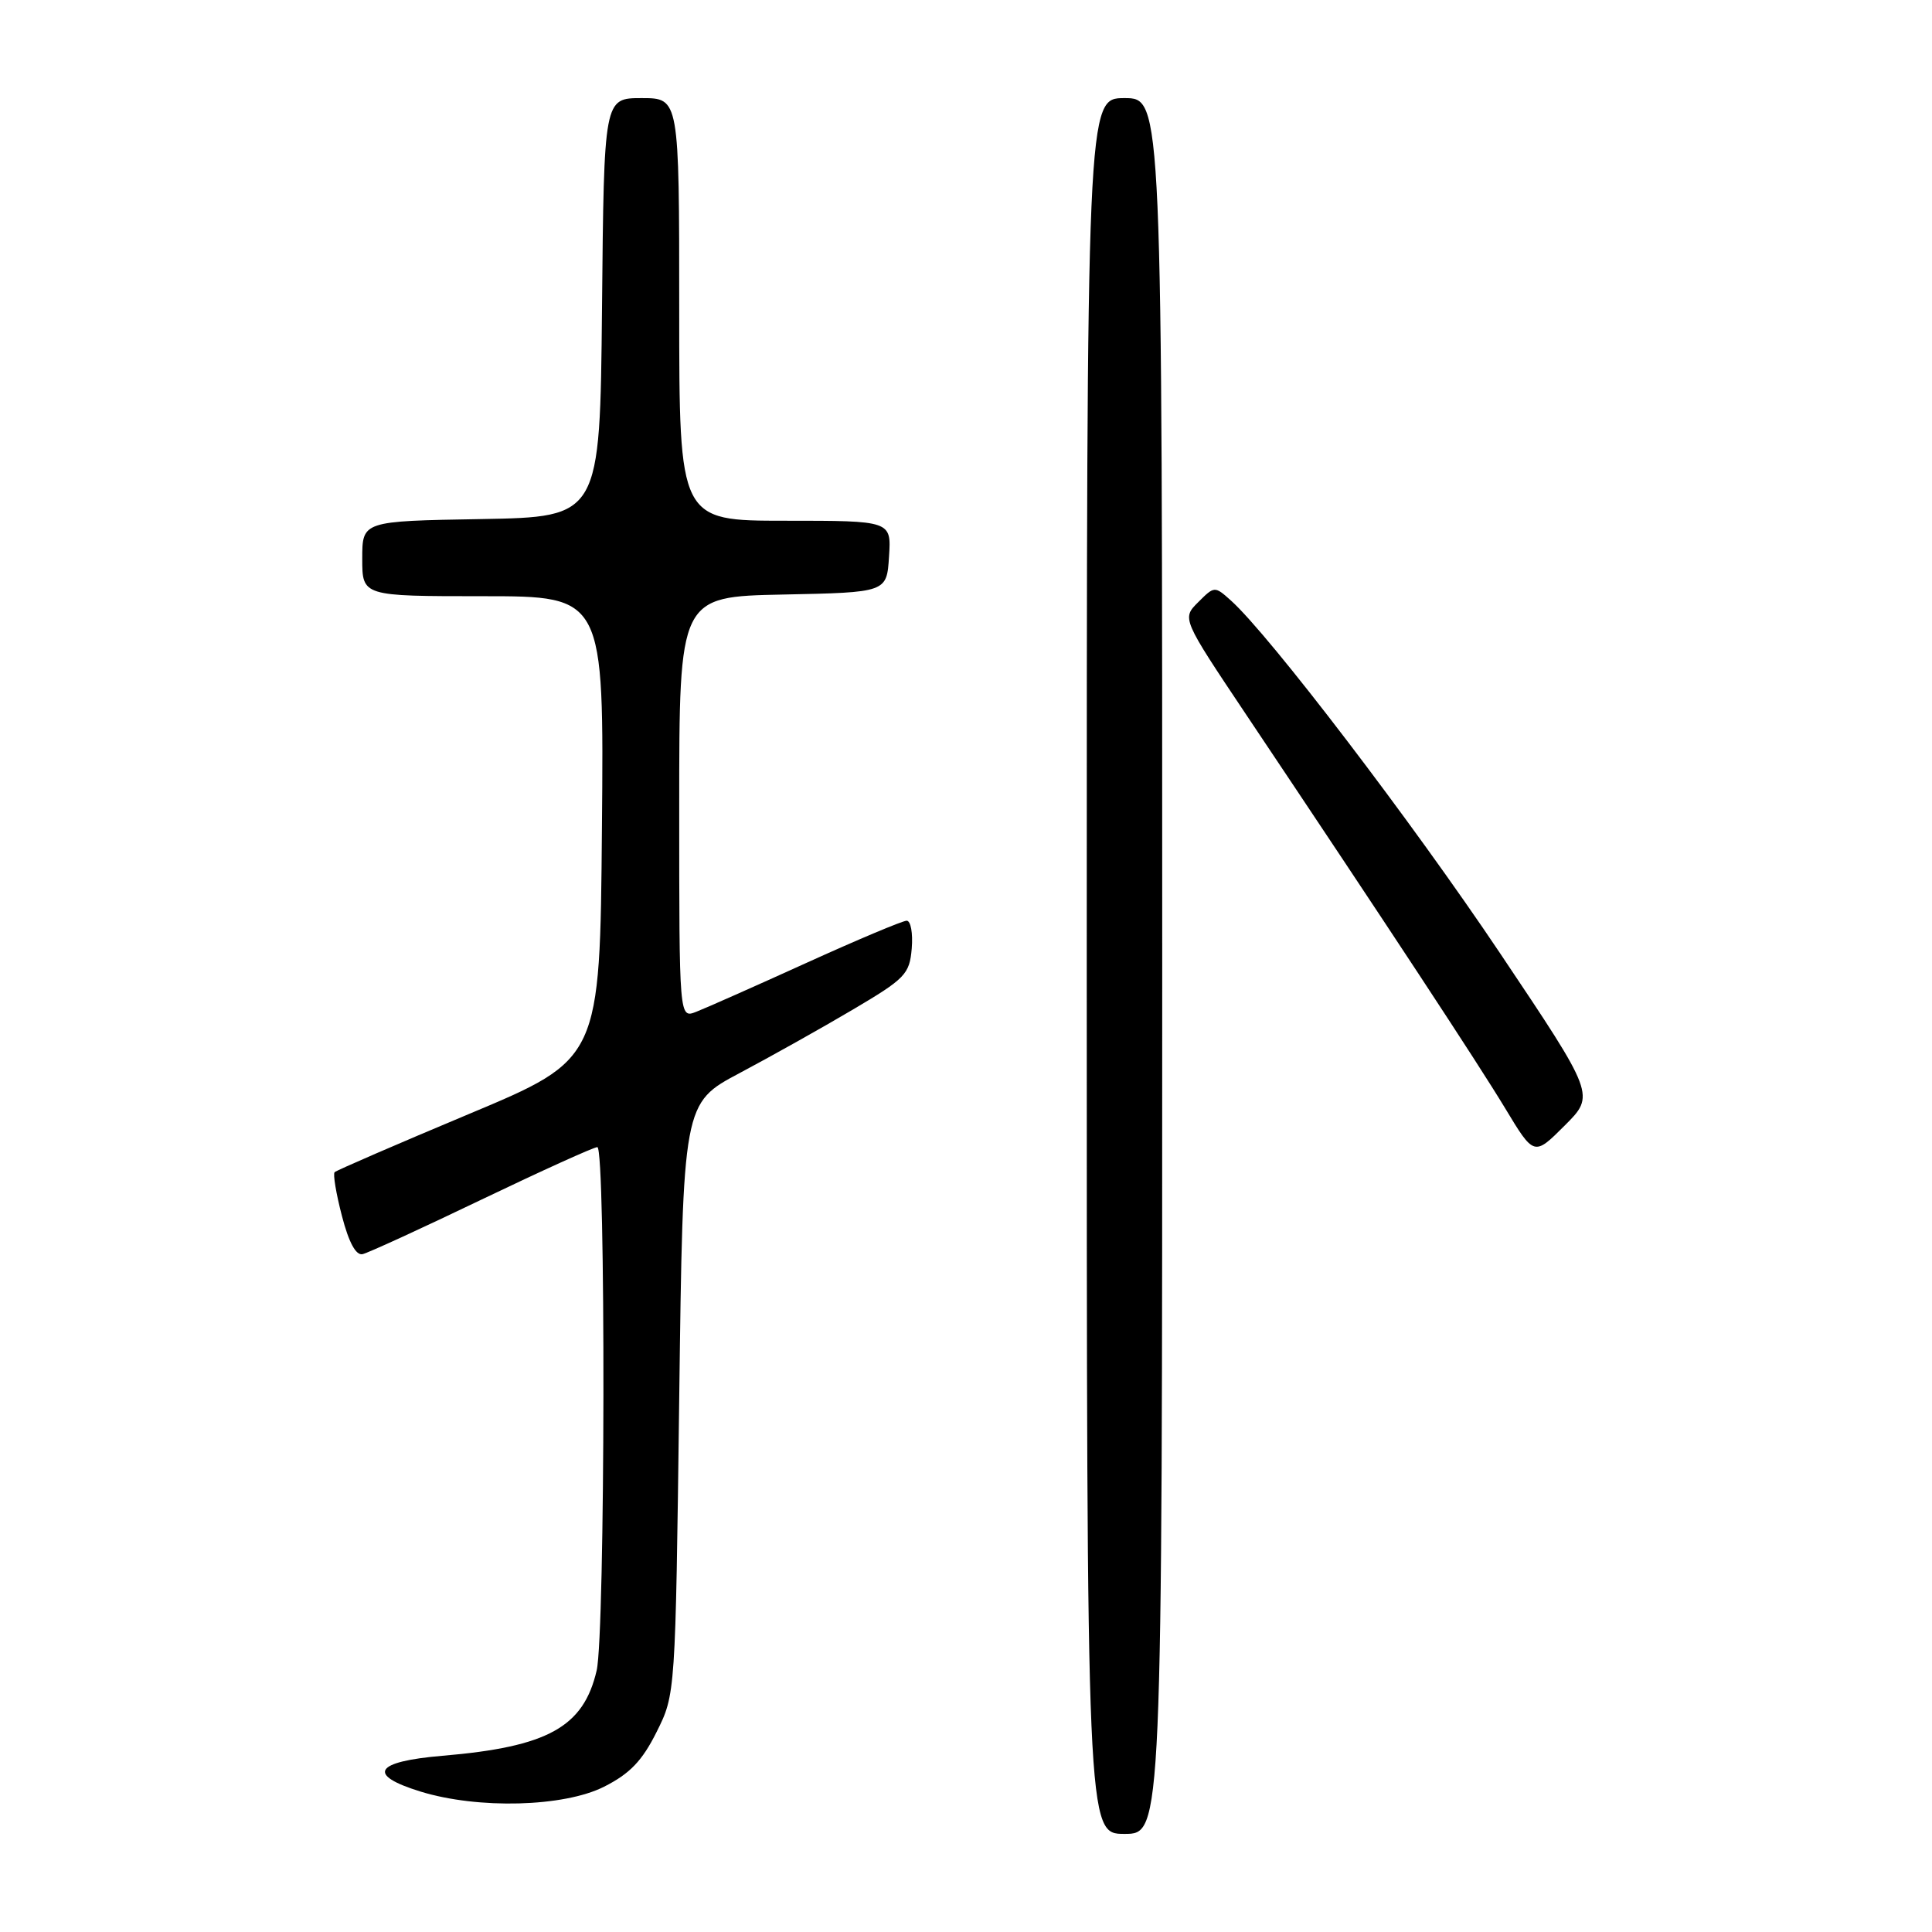 <?xml version="1.0" encoding="UTF-8" standalone="no"?>
<!DOCTYPE svg PUBLIC "-//W3C//DTD SVG 1.1//EN" "http://www.w3.org/Graphics/SVG/1.1/DTD/svg11.dtd" >
<svg xmlns="http://www.w3.org/2000/svg" xmlns:xlink="http://www.w3.org/1999/xlink" version="1.1" viewBox="0 0 256 256">
 <g >
 <path fill="currentColor"
d=" M 154.00 128.00 C 154.00 13.00 154.00 13.00 149.00 13.00 C 144.00 13.00 144.00 13.00 144.00 128.00 C 144.00 243.00 144.00 243.00 149.00 243.00 C 154.00 243.00 154.00 243.00 154.00 128.00 Z  M 80.04 236.75 C 83.45 235.03 85.09 233.33 87.00 229.50 C 89.50 224.50 89.50 224.50 90.00 185.34 C 90.50 146.17 90.50 146.17 98.00 142.19 C 102.12 140.00 108.88 136.22 113.00 133.78 C 119.96 129.67 120.52 129.09 120.81 125.68 C 120.98 123.65 120.68 122.00 120.14 122.00 C 119.60 122.00 113.61 124.52 106.83 127.60 C 100.05 130.68 93.49 133.59 92.25 134.07 C 90.00 134.95 90.00 134.95 90.00 107.00 C 90.00 79.06 90.00 79.06 103.75 78.78 C 117.50 78.50 117.50 78.50 117.80 73.75 C 118.11 69.00 118.11 69.00 104.05 69.00 C 90.00 69.00 90.00 69.00 90.00 41.00 C 90.00 13.00 90.00 13.00 85.02 13.00 C 80.03 13.00 80.03 13.00 79.77 40.75 C 79.50 68.50 79.50 68.50 63.75 68.78 C 48.00 69.05 48.00 69.05 48.00 74.03 C 48.00 79.00 48.00 79.00 64.01 79.00 C 80.03 79.00 80.03 79.00 79.76 109.67 C 79.50 140.34 79.50 140.34 62.14 147.61 C 52.59 151.61 44.58 155.08 44.34 155.32 C 44.10 155.56 44.54 158.18 45.31 161.13 C 46.22 164.64 47.17 166.39 48.05 166.18 C 48.79 166.01 55.90 162.75 63.85 158.93 C 71.80 155.12 78.68 152.00 79.15 152.00 C 80.28 152.00 80.20 216.43 79.06 221.35 C 77.32 228.85 72.59 231.47 58.63 232.65 C 49.61 233.41 48.53 235.18 55.75 237.40 C 63.37 239.74 74.71 239.44 80.04 236.75 Z  M 198.76 126.30 C 187.11 108.92 168.19 84.12 163.09 79.56 C 160.95 77.64 160.91 77.65 158.77 79.79 C 156.60 81.95 156.60 81.95 165.15 94.73 C 183.97 122.84 195.79 140.81 199.44 146.85 C 203.27 153.20 203.27 153.20 207.32 149.15 C 211.37 145.11 211.37 145.11 198.76 126.30 Z "/>
</g>
</svg>